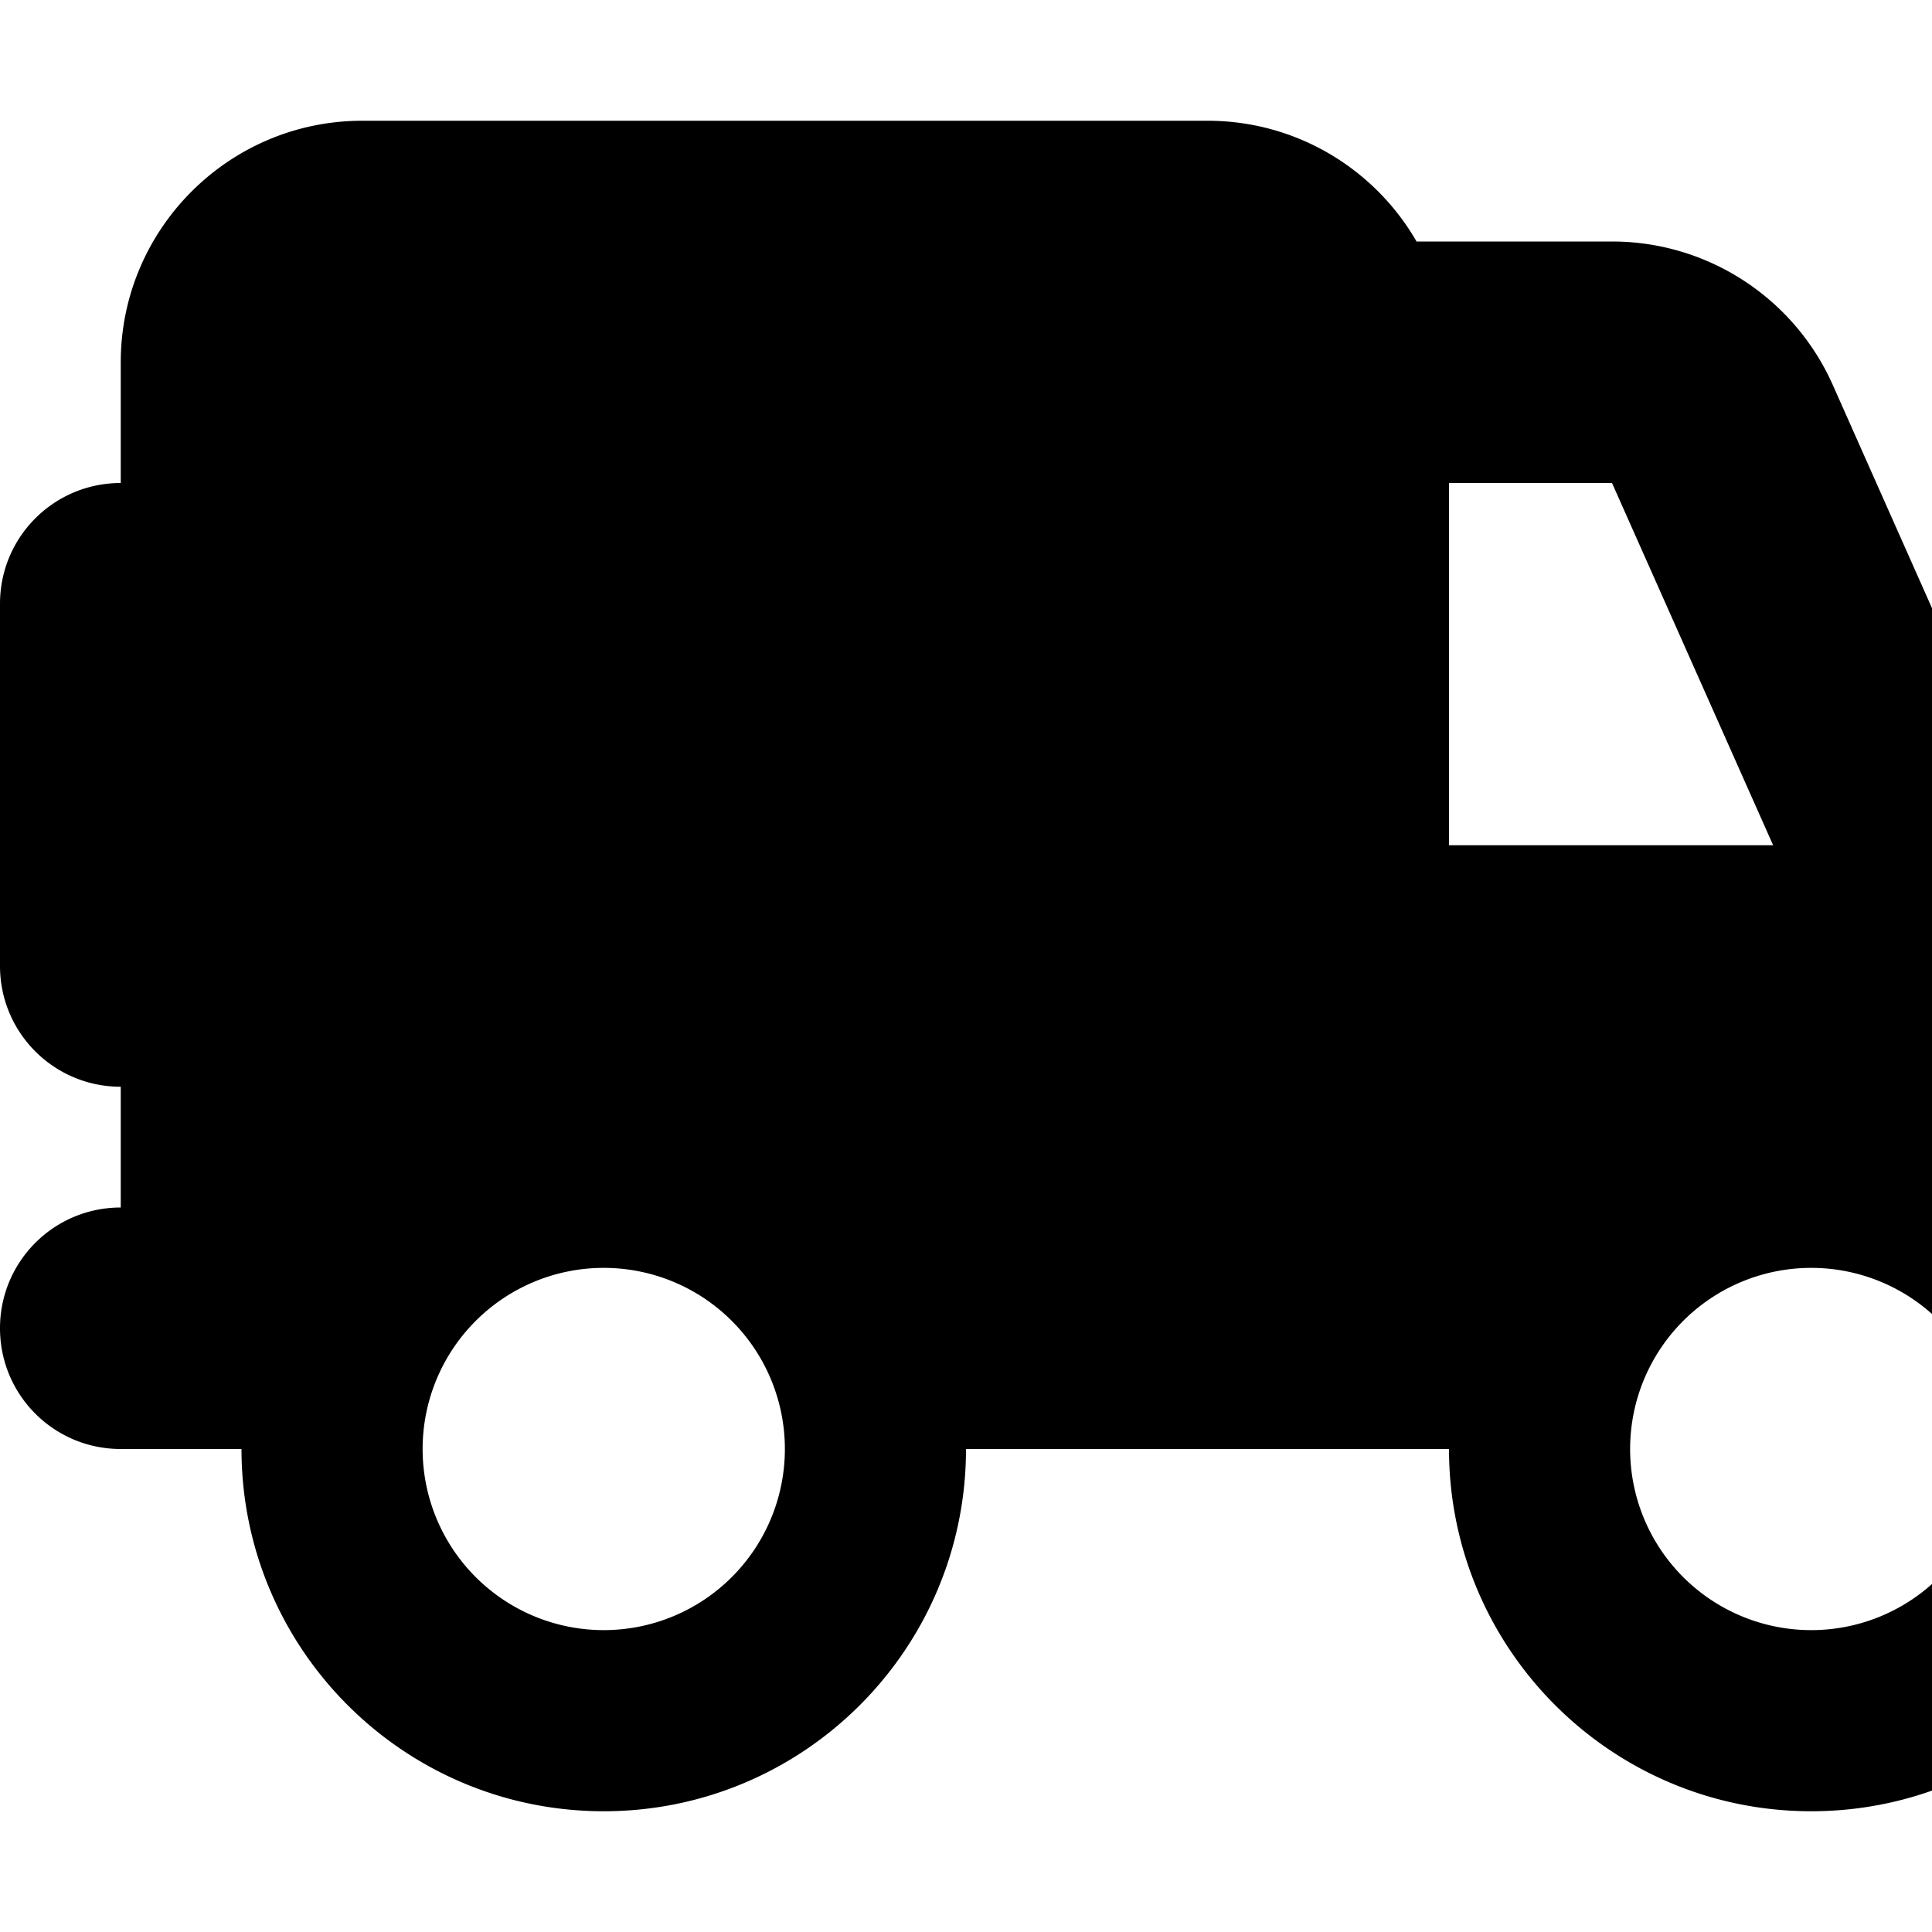 <svg xmlns="http://www.w3.org/2000/svg" version="1.1" viewBox="0 0 512 512" fill="currentColor"><path fill="currentColor" d="M32 96c0-35.3 28.7-64 64-64h224c23.7 0 44.4 12.9 55.4 32h51.8c25.3 0 48.2 14.9 58.5 38l52.8 118.8c.5 1.1.9 2.1 1.3 3.2h4.2c35.3 0 64 28.7 64 64v32c17.7 0 32 14.3 32 32s-14.3 32-32 32h-32c0 53-43 96-96 96s-96-43-96-96H256c0 53-43 96-96 96s-96-43-96-96H32c-17.7 0-32-14.3-32-32s14.3-32 32-32v-32c-17.7 0-32-14.3-32-32v-96c0-17.7 14.3-32 32-32zm352 128h85.9l-42.7-96H384zM160 432a48 48 0 1 0 0-96a48 48 0 1 0 0 96m368-48a48 48 0 1 0-96 0a48 48 0 1 0 96 0"/></svg>